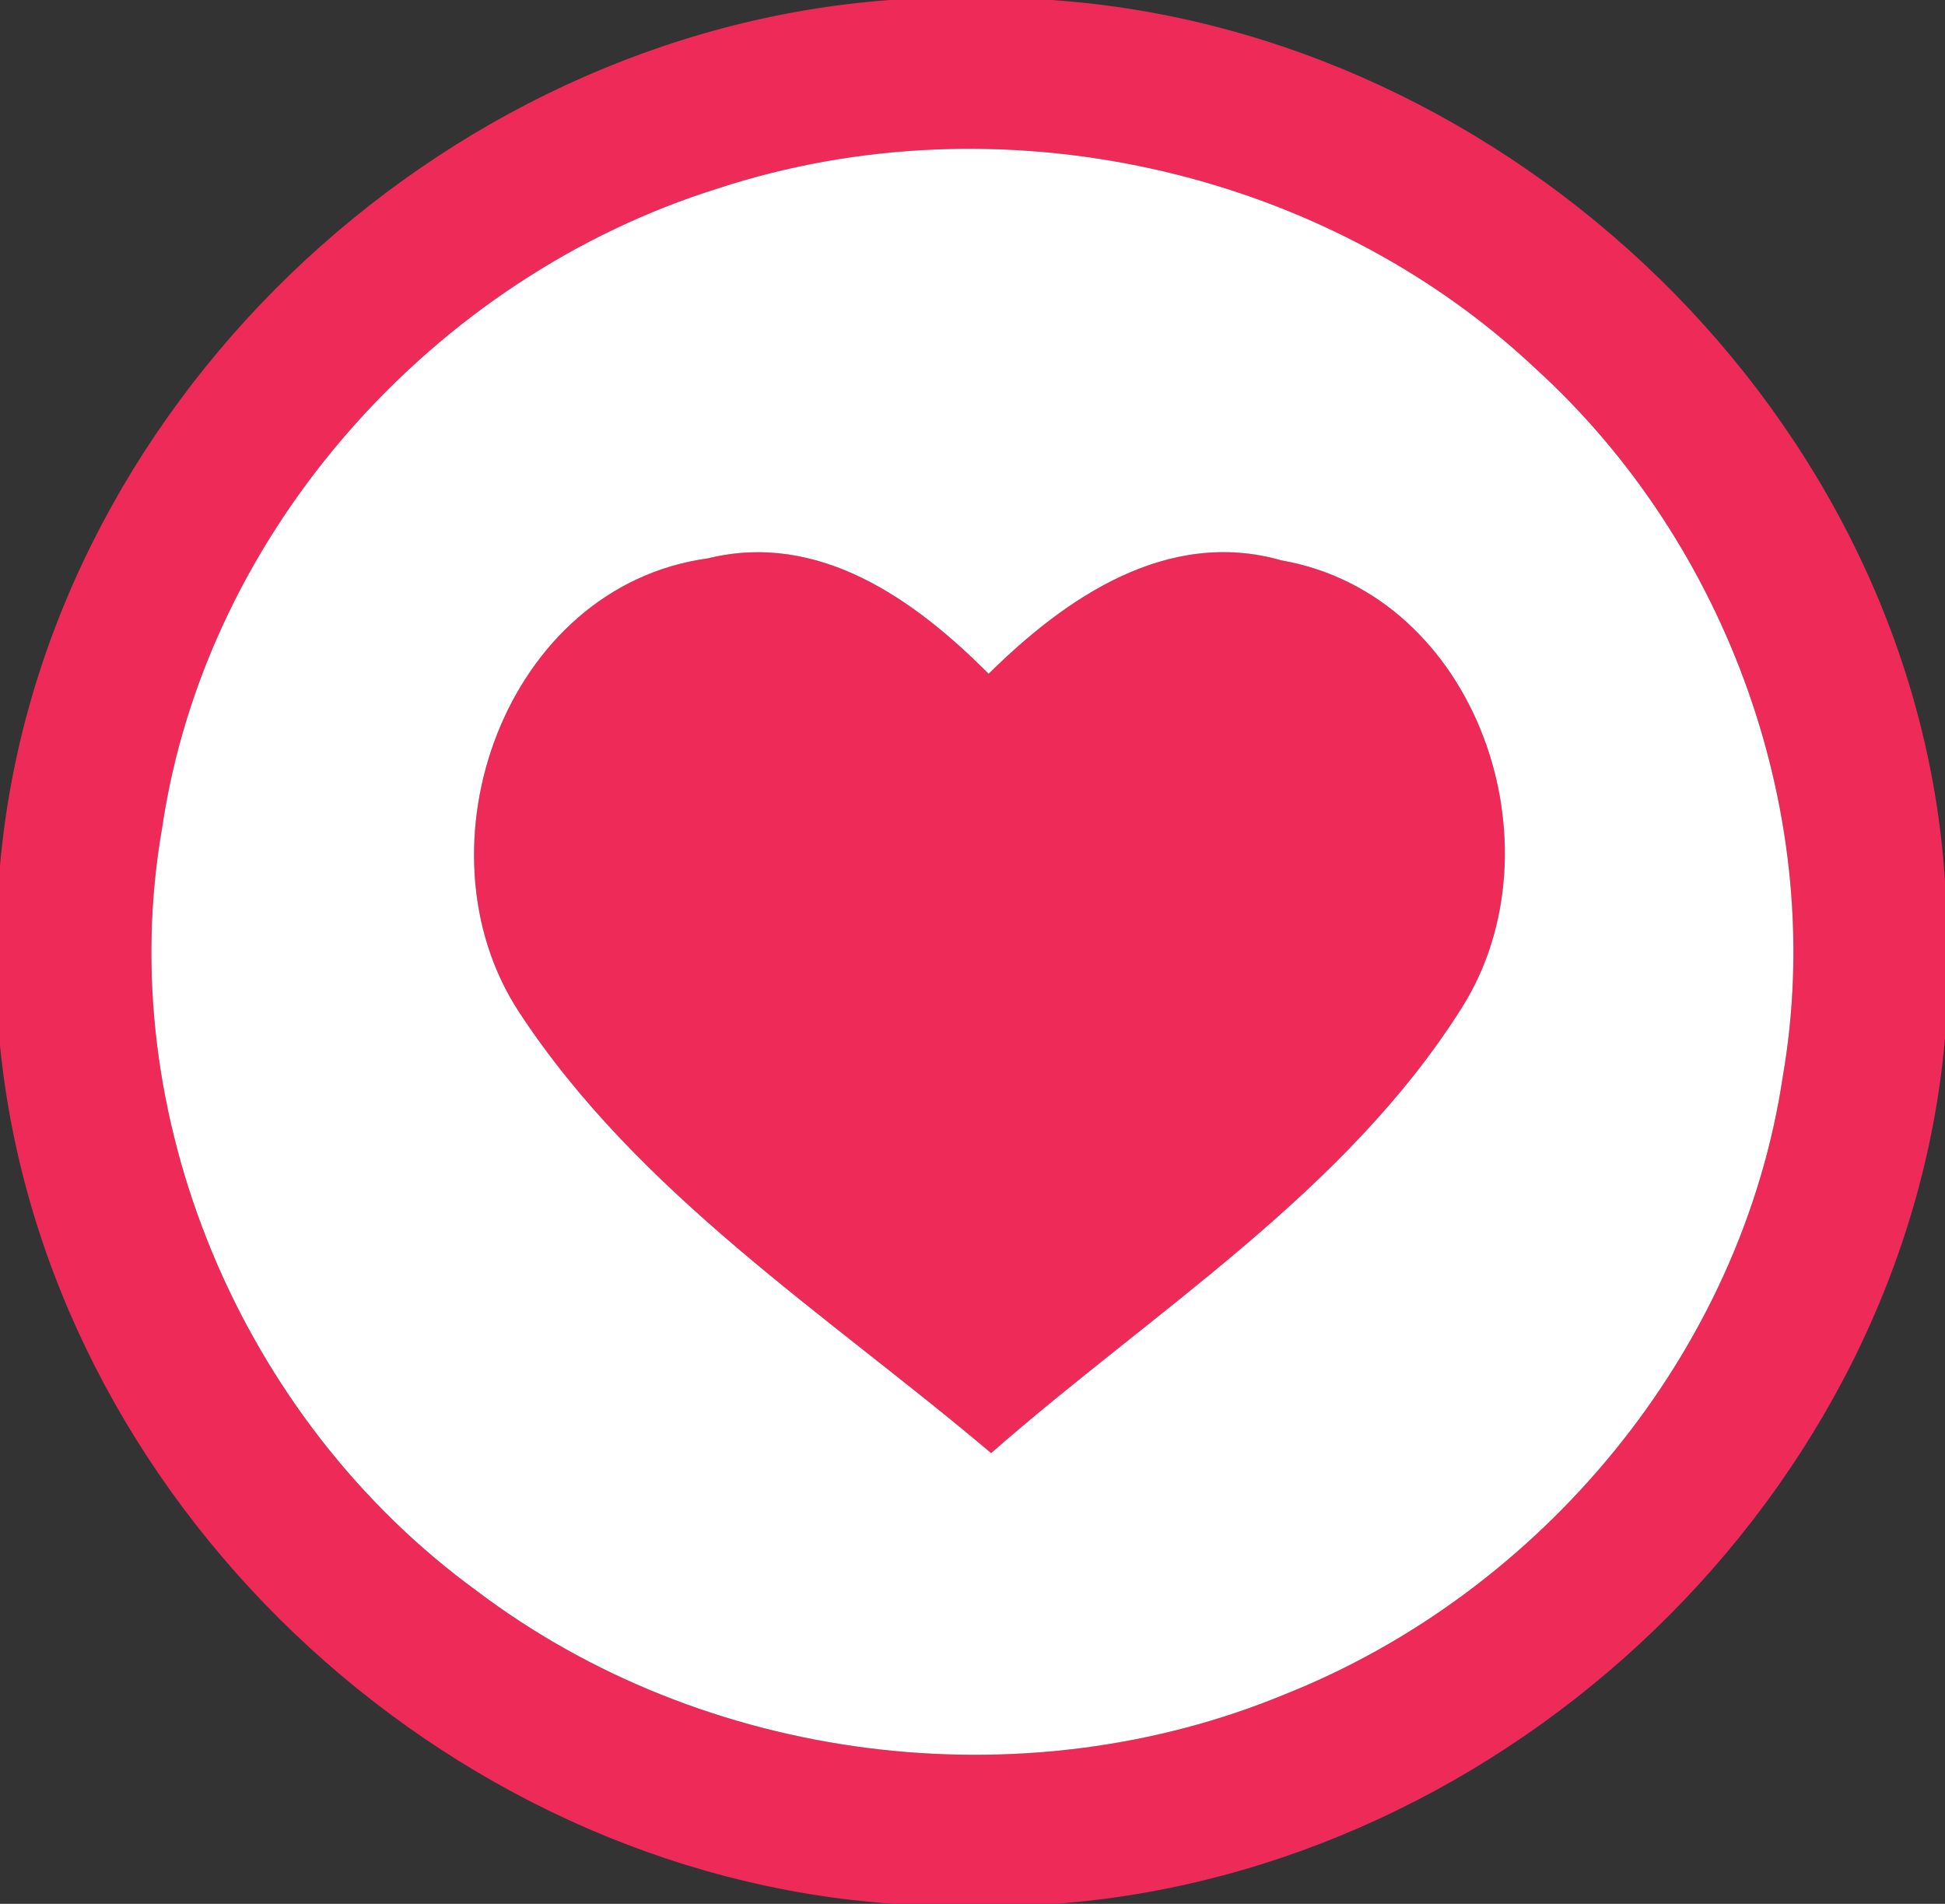 <?xml version="1.0" encoding="UTF-8" ?>
<!DOCTYPE svg PUBLIC "-//W3C//DTD SVG 1.1//EN" "http://www.w3.org/Graphics/SVG/1.1/DTD/svg11.dtd">
<svg width="47pt" height="46pt" viewBox="0 0 47 46" version="1.1" xmlns="http://www.w3.org/2000/svg">
<rect x="0" y="0" width="47" height="46" fill="#333333" stroke="none"/>
<g id="#ee2a59ff">
<path fill="#ee2a59" opacity="1.00" d=" M 21.50 0.00 L 25.41 0.00 C 36.51 0.76 46.28 10.09 47.00 21.29 L 47.00 25.09 C 46.03 36.10 36.45 45.18 25.51 46.00 L 21.60 46.00 C 10.66 45.25 1.09 36.22 0.00 25.26 L 0.00 20.92 C 0.97 9.91 10.55 0.81 21.50 0.00 M 17.36 4.55 C 10.49 6.69 4.98 12.83 3.92 19.99 C 2.70 26.94 5.84 34.30 11.51 38.43 C 17.00 42.59 24.68 43.57 31.04 40.94 C 37.26 38.47 42.09 32.66 43.08 26.01 C 44.16 19.78 41.77 13.15 37.11 8.91 C 31.94 4.04 24.10 2.34 17.36 4.55 Z" />
<path fill="#ee2a59" opacity="1.00" d=" M 12.54 24.45 C 9.95 20.49 12.20 14.16 17.11 13.49 C 19.79 12.83 22.11 14.49 23.89 16.28 C 25.75 14.44 28.21 12.75 30.97 13.54 C 35.70 14.37 37.78 20.45 35.33 24.34 C 32.51 28.82 27.86 31.68 23.95 35.11 C 19.99 31.76 15.43 28.86 12.54 24.45 Z" />
</g>
<g id="#ffffffff">
<path fill="#ffffff" opacity="1.00" d=" M 17.36 4.55 C 24.10 2.34 31.94 4.04 37.11 8.91 C 41.77 13.15 44.16 19.78 43.08 26.01 C 42.09 32.66 37.26 38.47 31.04 40.94 C 24.68 43.57 17.00 42.59 11.51 38.43 C 5.84 34.30 2.70 26.94 3.92 19.99 C 4.98 12.83 10.49 6.69 17.36 4.55 M 12.54 24.45 C 15.43 28.86 19.99 31.76 23.95 35.11 C 27.86 31.68 32.51 28.82 35.33 24.34 C 37.78 20.45 35.70 14.37 30.97 13.54 C 28.21 12.75 25.75 14.44 23.89 16.28 C 22.11 14.49 19.79 12.83 17.11 13.49 C 12.20 14.16 9.95 20.49 12.54 24.45 Z" />
</g>
</svg>
